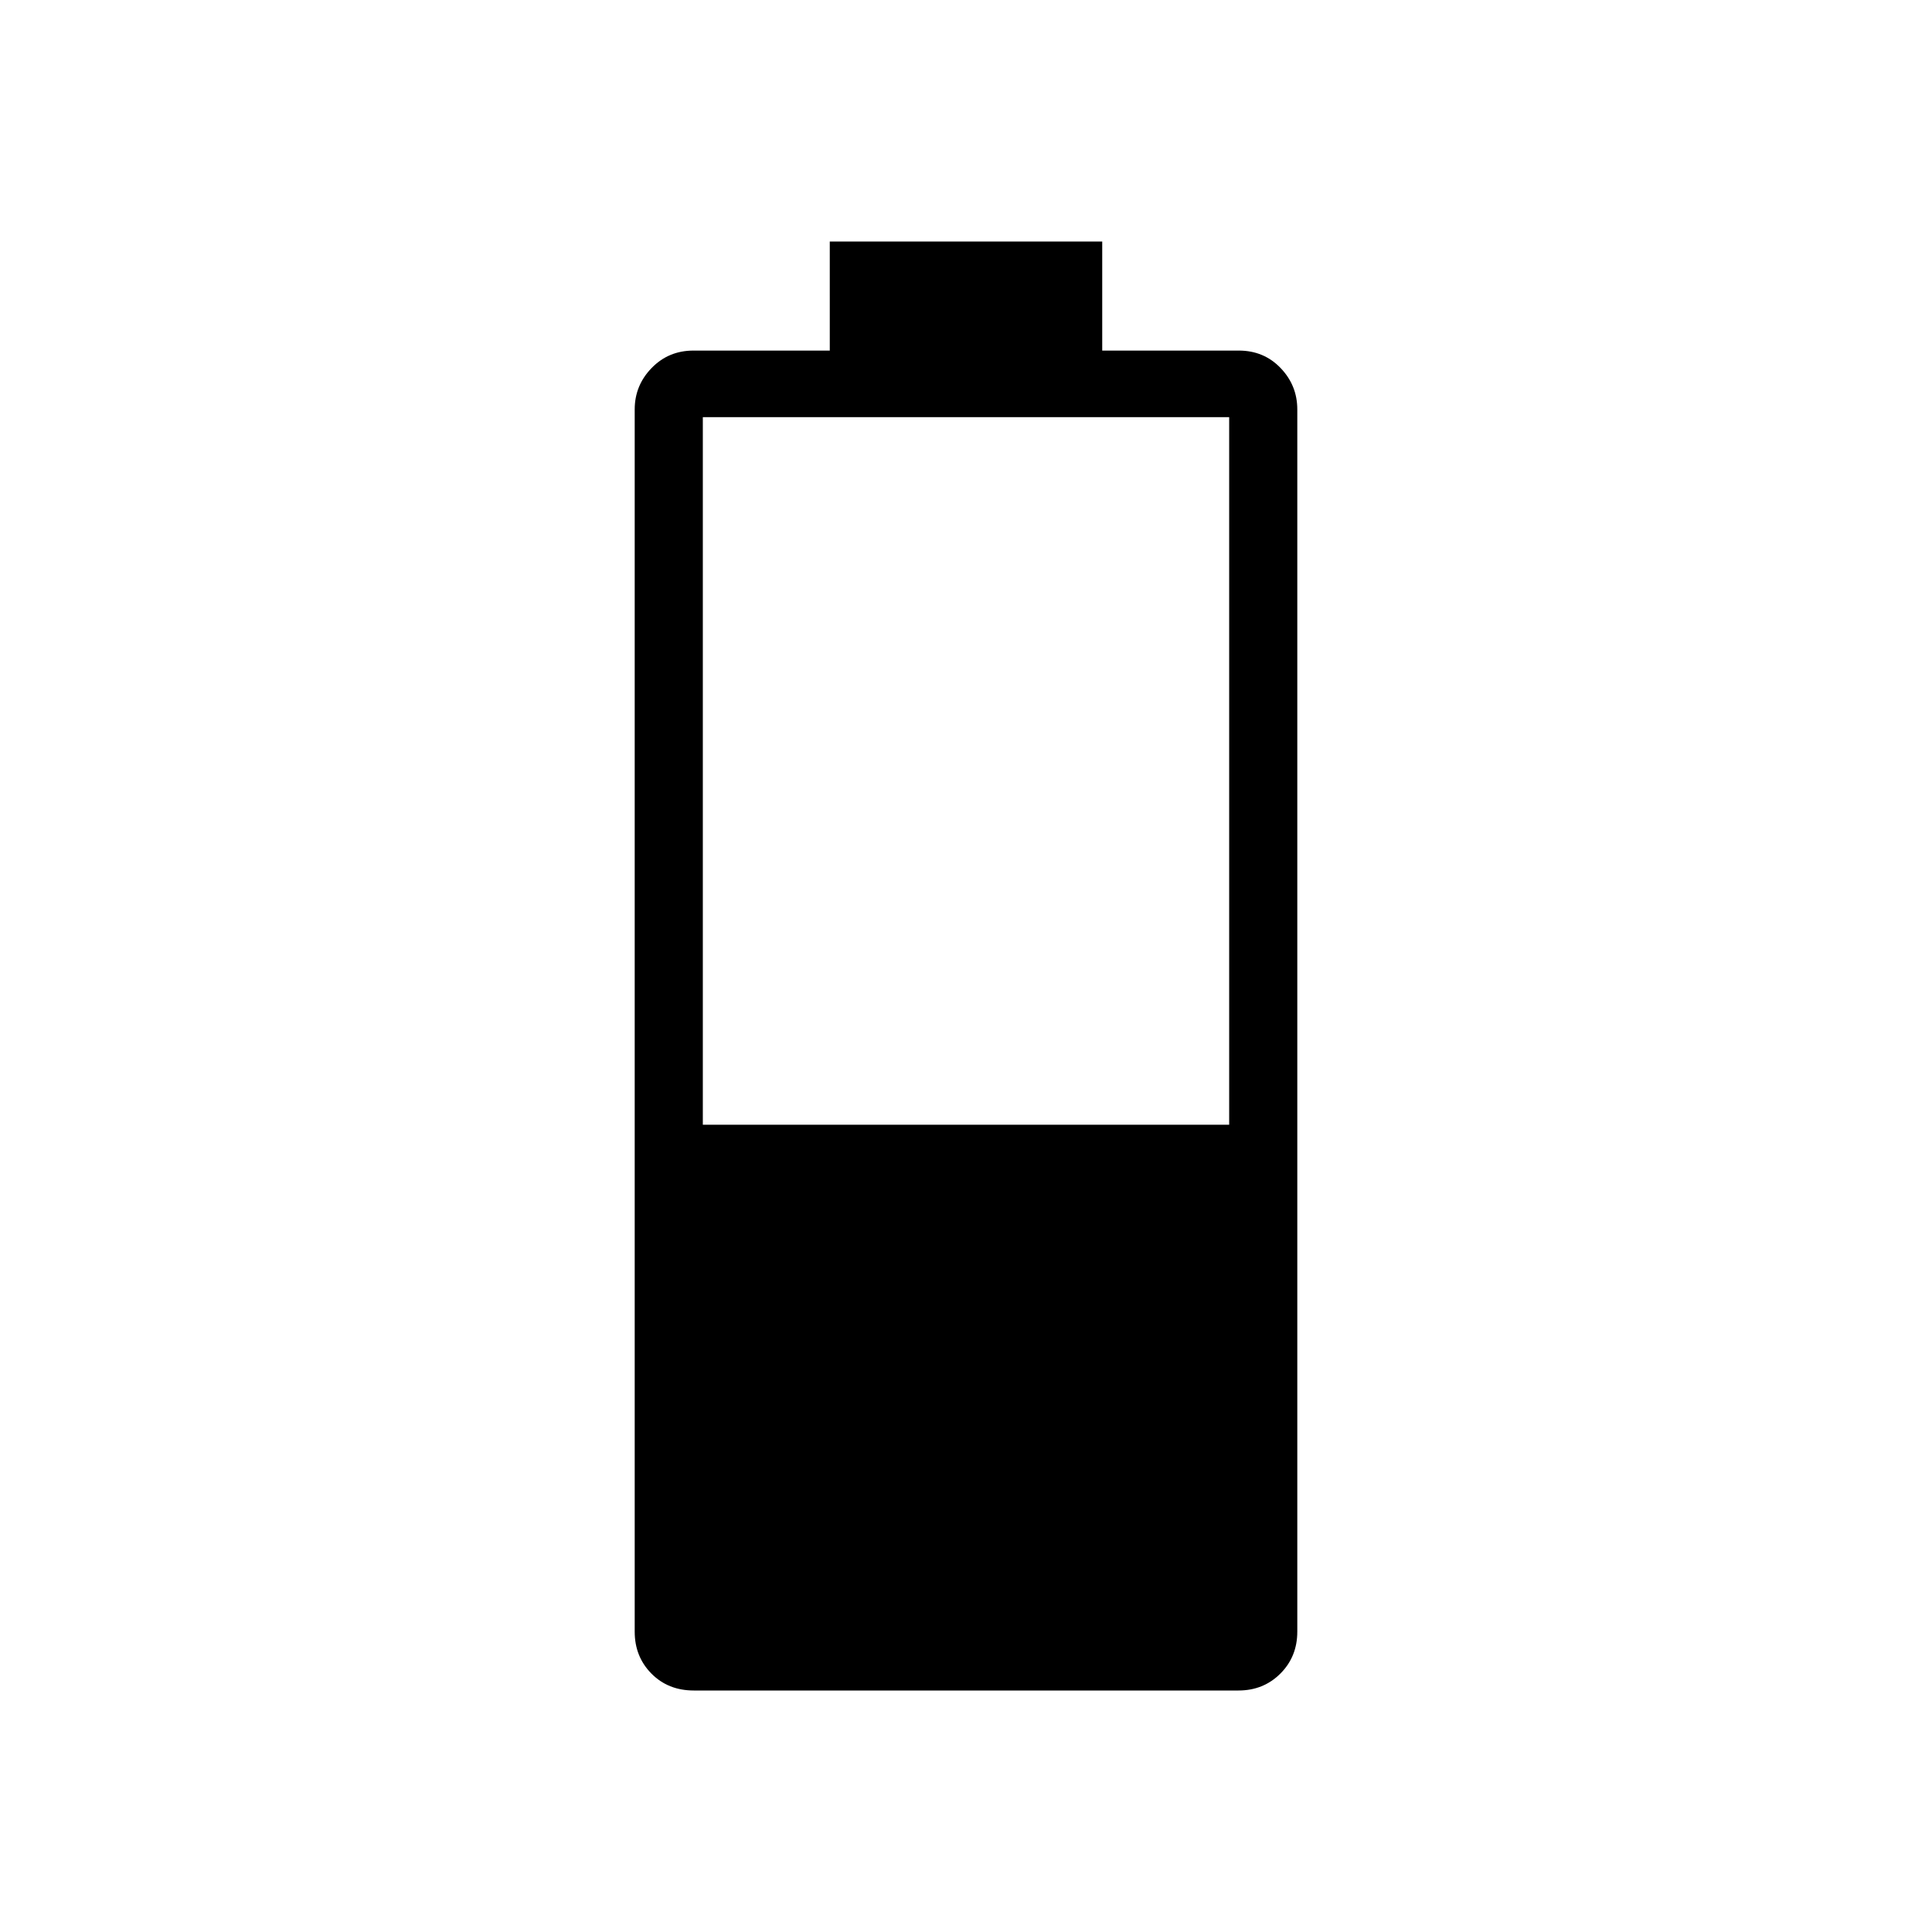 <svg xmlns="http://www.w3.org/2000/svg" height="40" viewBox="0 -960 960 960" width="40"><path d="M344.74-120q-12.74 0-21.05-8.4-8.31-8.41-8.31-20.83v-607.33q0-11.93 8.41-20.58 8.4-8.66 20.83-8.66h67.69V-840h135.38v54.2h67.85q12.46 0 20.77 8.66 8.31 8.65 8.31 20.58v607.33q0 12.42-8.41 20.83-8.4 8.4-20.83 8.4H344.74Zm4.49-281.13h261.54v-351.59H349.23v351.59Z"/></svg>